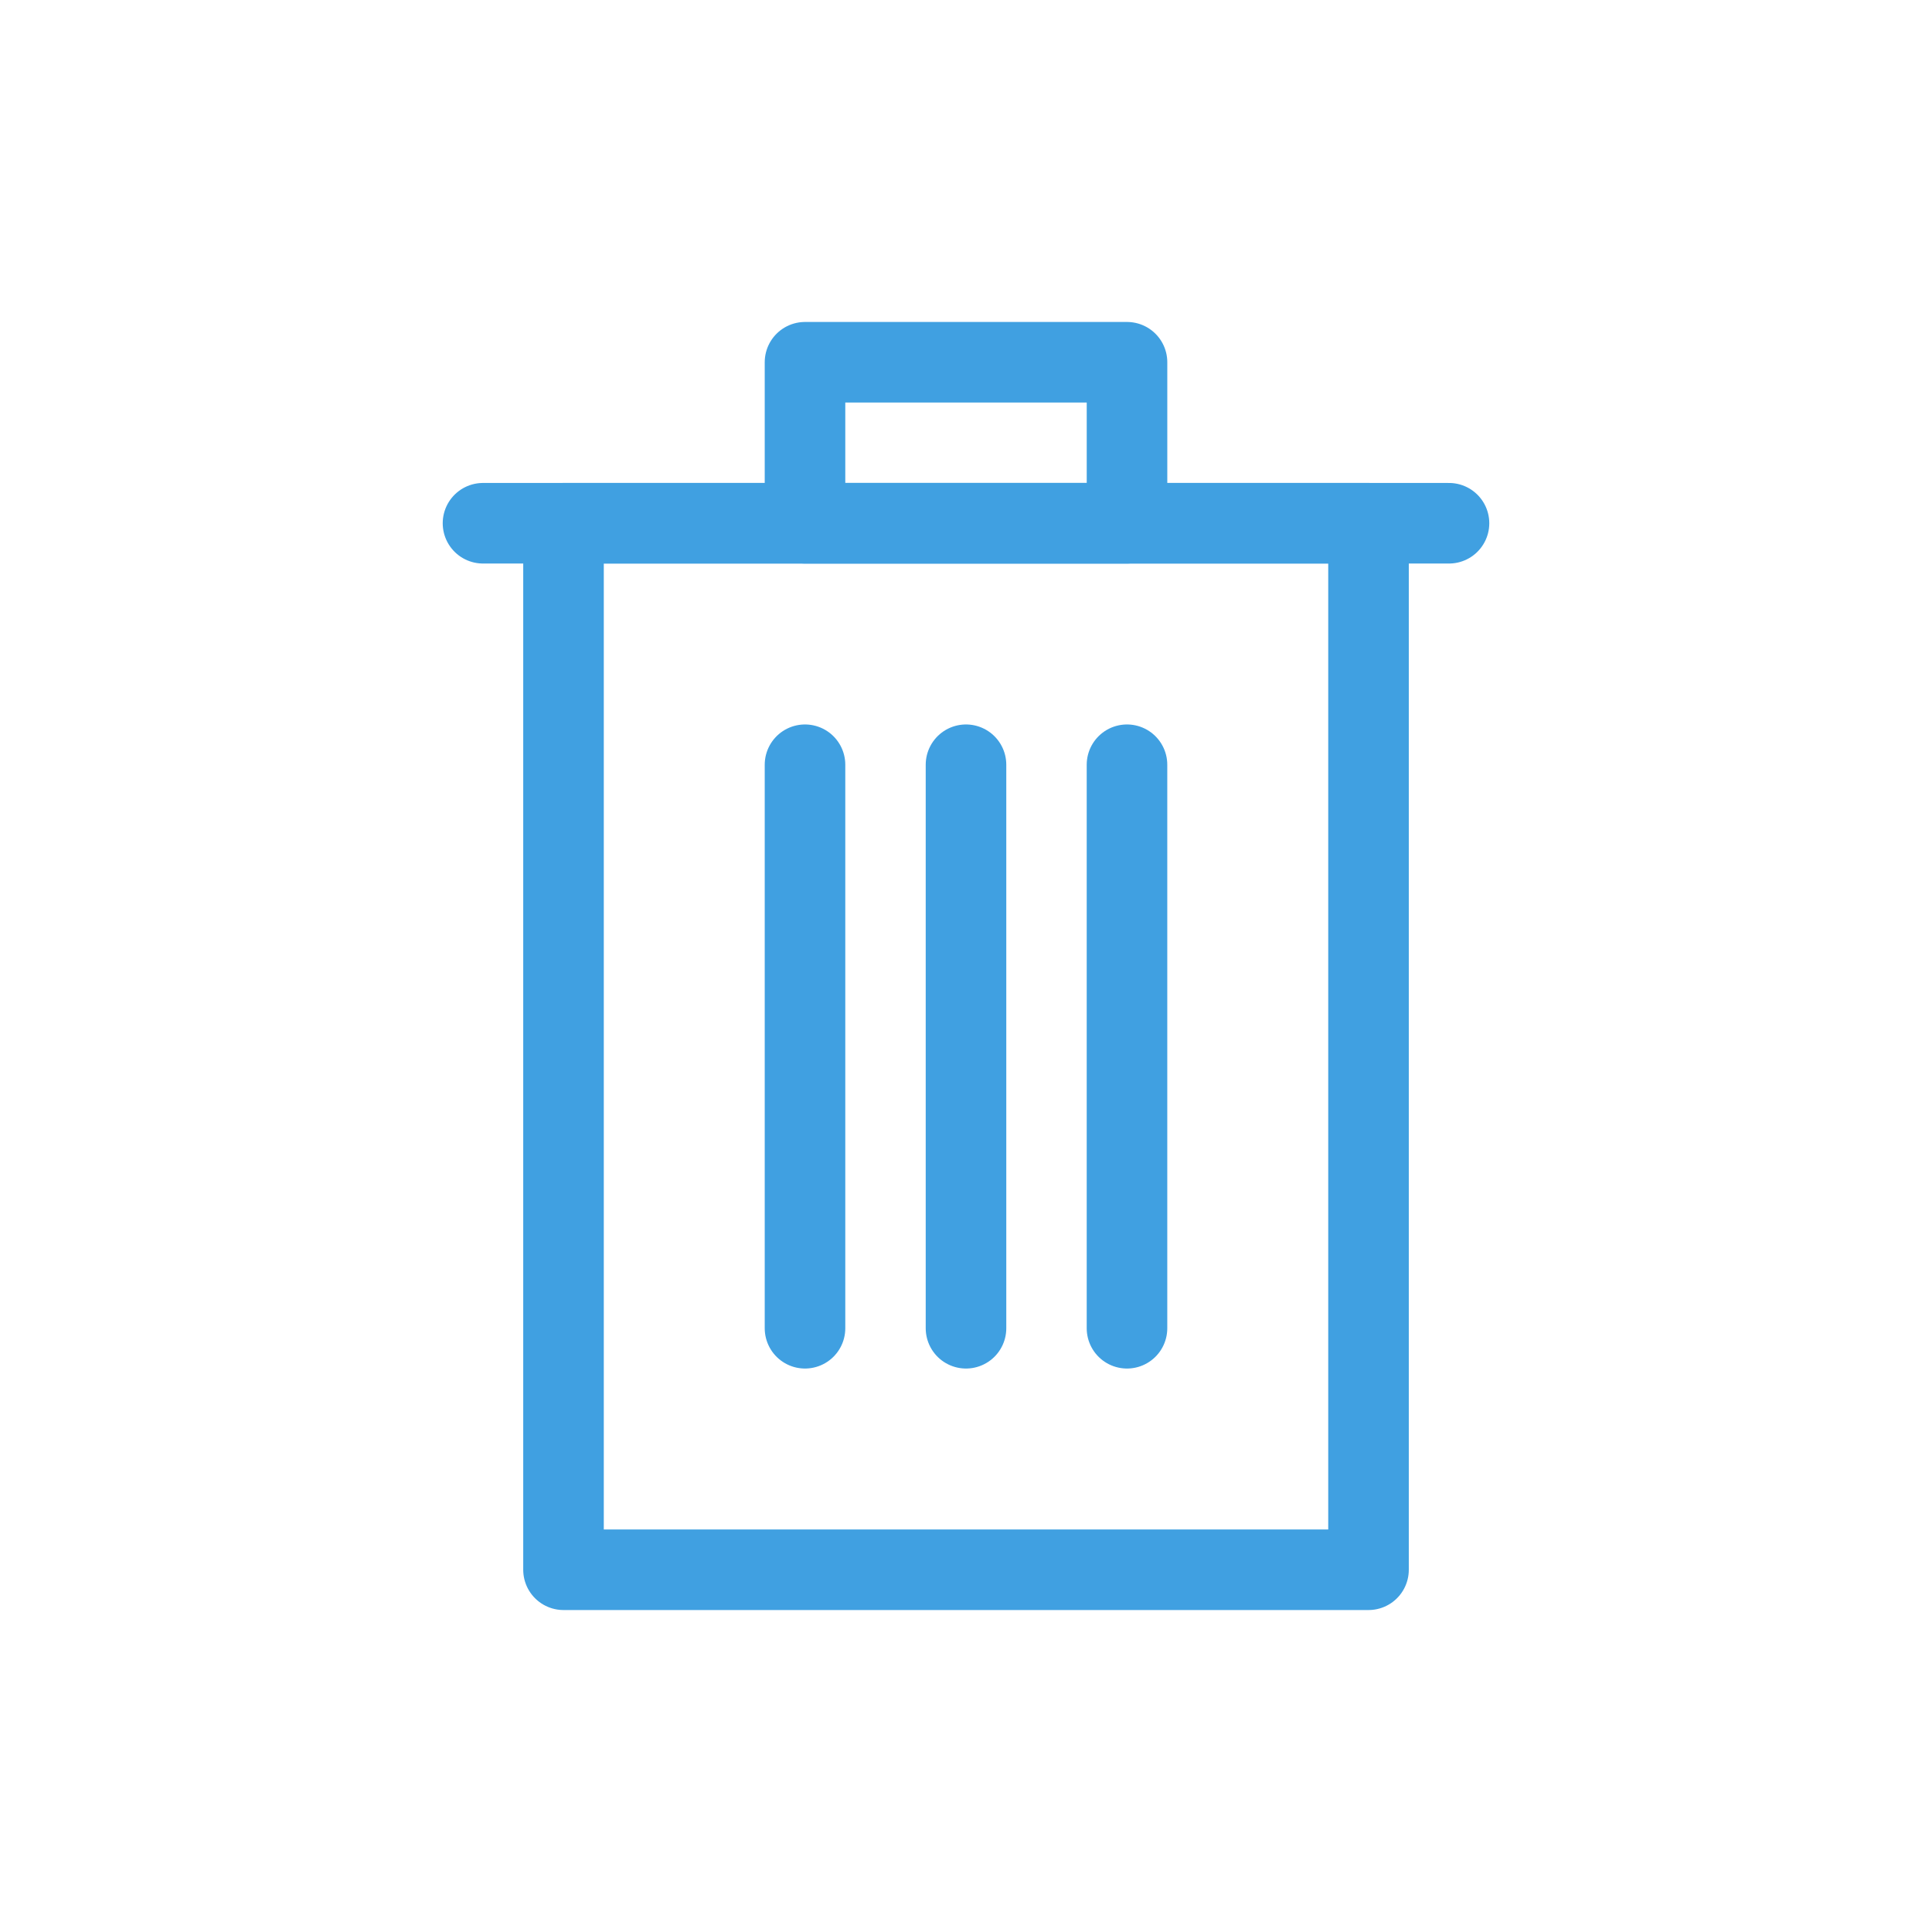 <?xml version="1.0" encoding="UTF-8" standalone="no"?><!DOCTYPE svg PUBLIC "-//W3C//DTD SVG 1.1//EN" "http://www.w3.org/Graphics/SVG/1.1/DTD/svg11.dtd"><svg width="100%" height="100%" viewBox="0 0 100 100" version="1.1" xmlns="http://www.w3.org/2000/svg" xmlns:xlink="http://www.w3.org/1999/xlink" xml:space="preserve" xmlns:serif="http://www.serif.com/" style="fill-rule:evenodd;clip-rule:evenodd;stroke-linecap:round;stroke-linejoin:round;stroke-miterlimit:1.5;"><g id="selectAll"></g><g id="garbageCan"><rect x="41.667" y="18.75" width="16.667" height="8.333" style="fill:none;stroke:#40a0e1;stroke-width:4.17px;"/><path d="M25,27.083l50,0" style="fill:none;stroke:#40a0e1;stroke-width:4.17px;"/><rect x="29.167" y="27.083" width="41.667" height="54.167" style="fill:none;stroke:#40a0e1;stroke-width:4.17px;"/><path d="M41.667,39.583l-0,29.167" style="fill:none;stroke:#40a0e1;stroke-width:4.17px;"/><path d="M50,39.583l0,29.167" style="fill:none;stroke:#40a0e1;stroke-width:4.17px;"/><path d="M58.333,39.583l0,29.167" style="fill:none;stroke:#40a0e1;stroke-width:4.17px;"/></g><g id="attribute"></g><g id="playAdd"></g><g id="checked"></g><g id="check"></g><g id="fullScreen"></g><g id="loop"></g><g id="loopSingle"></g><g id="more"></g><g id="random"></g><g id="play"></g><g id="playNext"></g><g id="playPrevious"></g><g id="search"></g><g id="playing"></g><g id="clock"></g><g id="back"></g><g id="close"></g><g id="menu"></g><g id="playList"></g><g id="musicNote"></g><g id="plus"></g><g id="scaleToMinimal"></g><g id="album"></g><g id="pause"></g><g id="pen"></g><g id="flat"></g></svg>